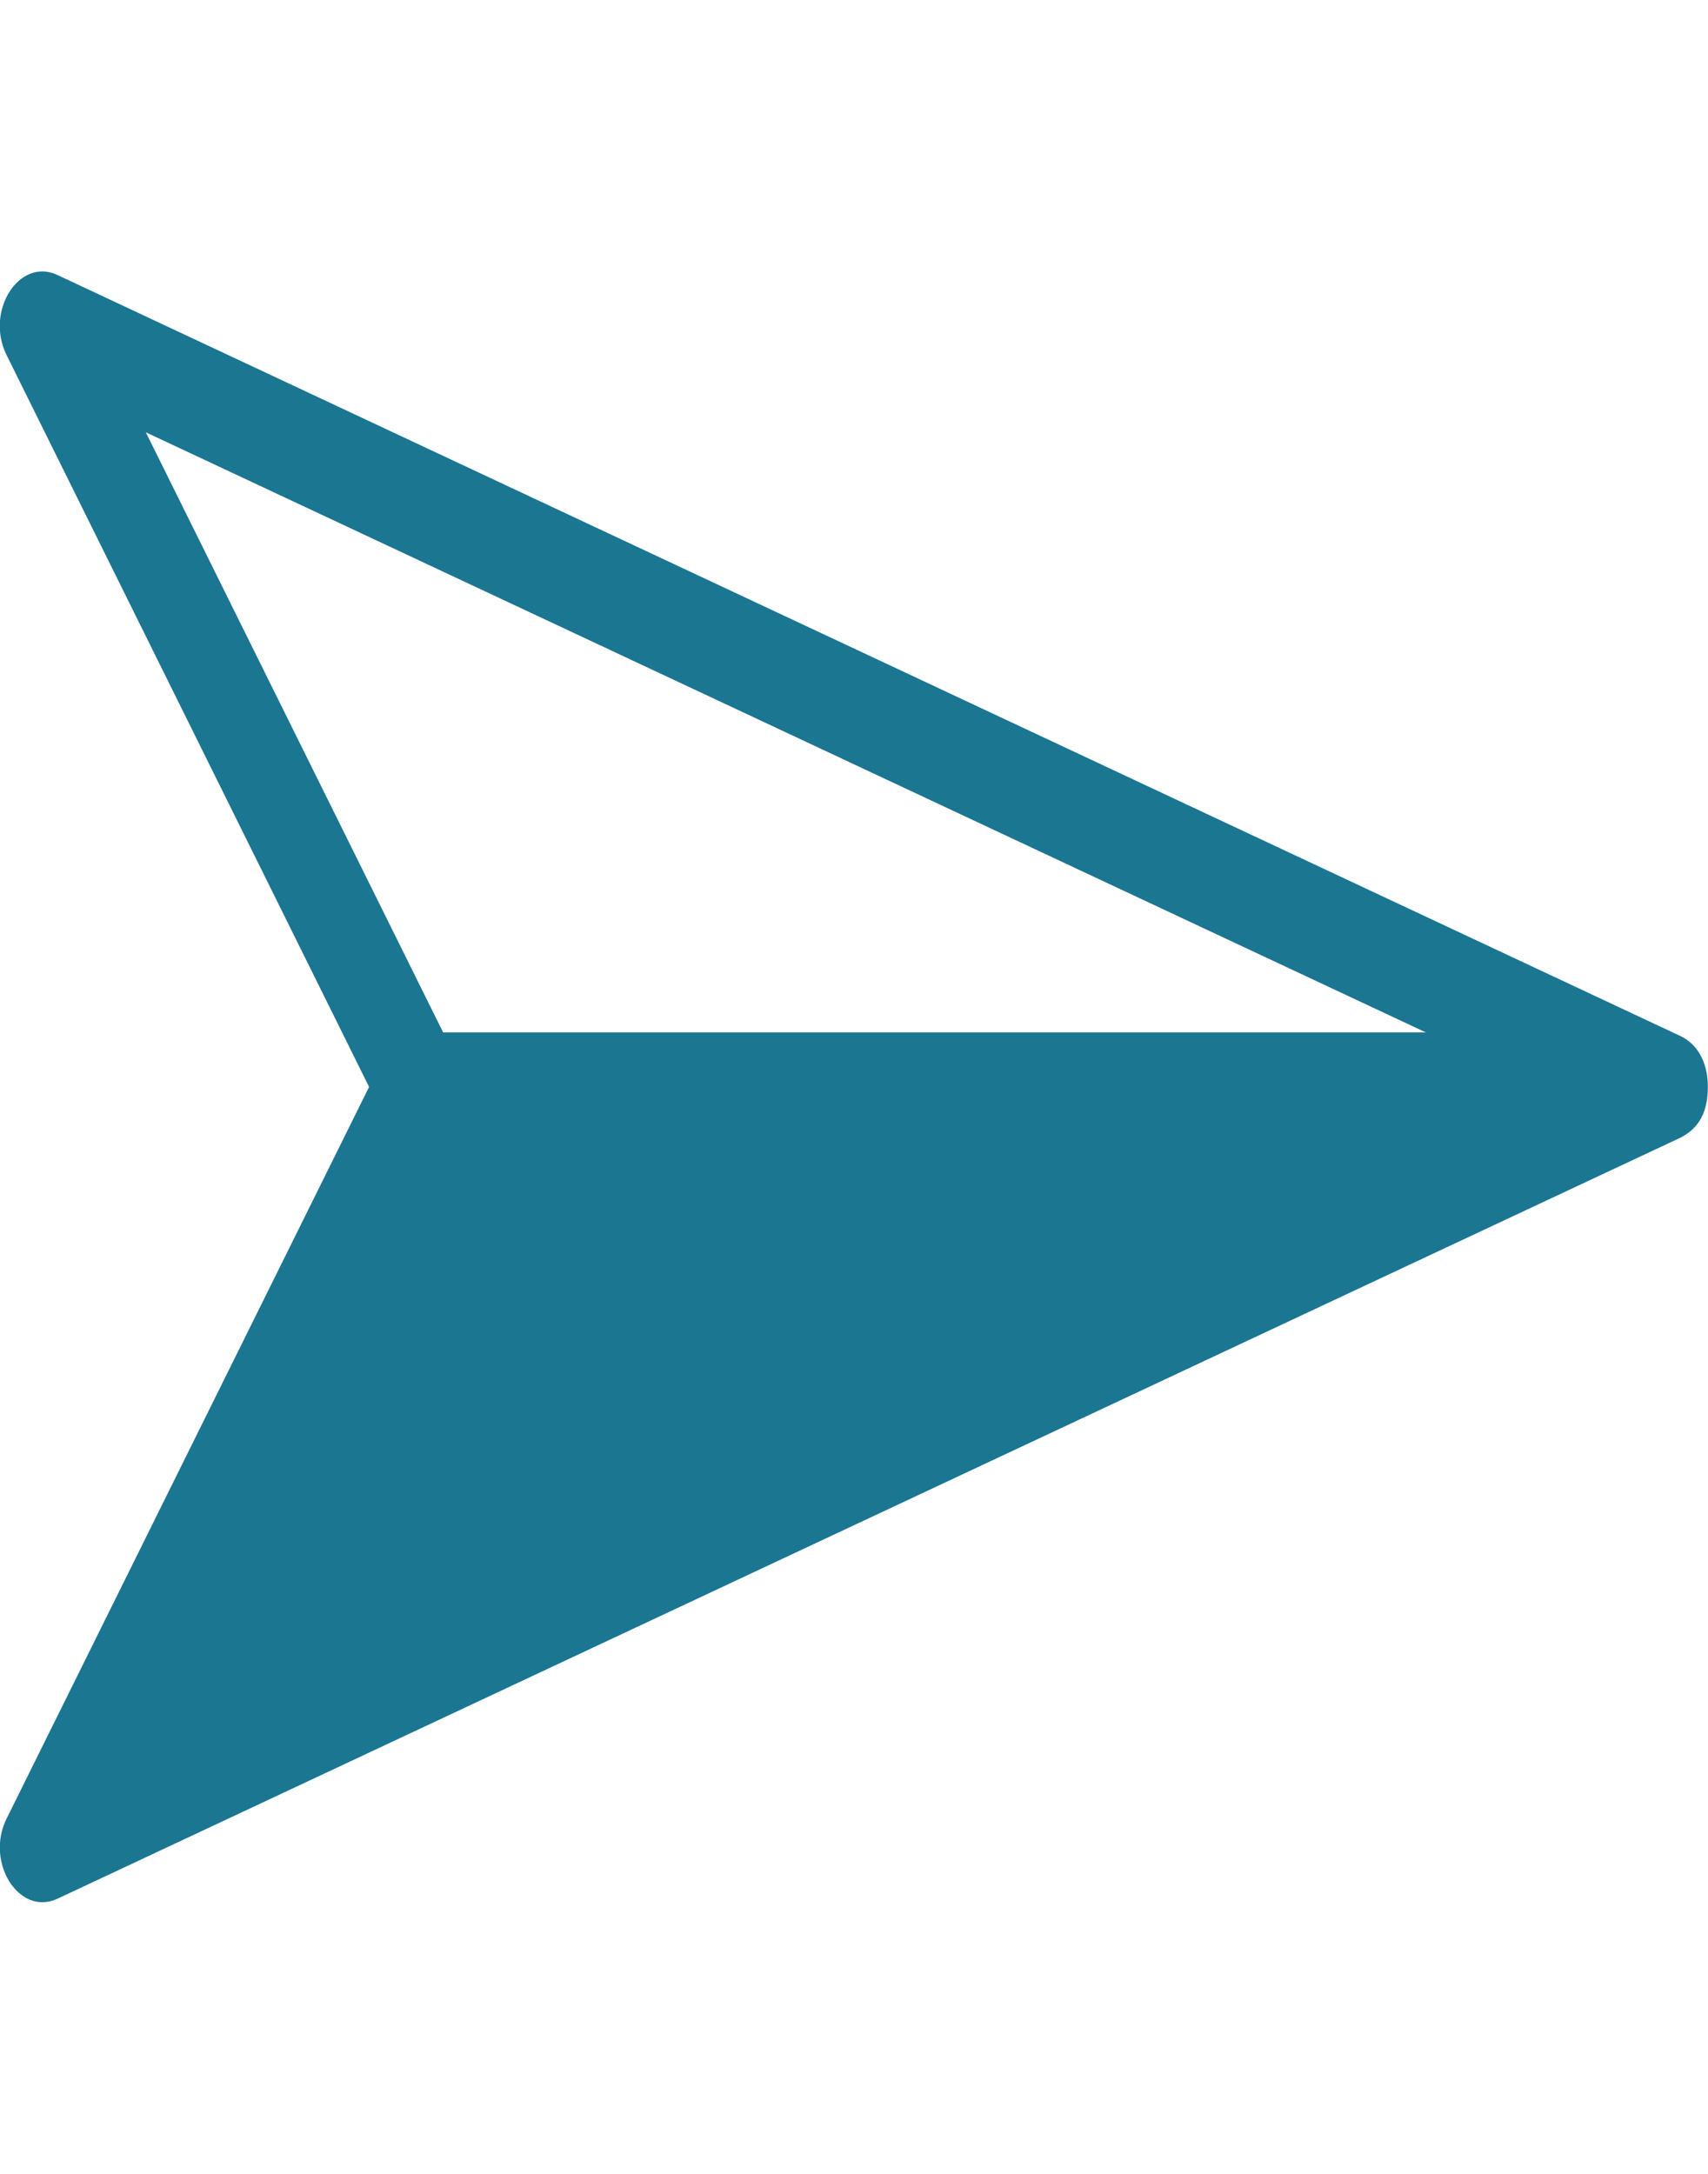 <svg width="11" height="14" viewBox="0 0 11 14" fill="none" xmlns="http://www.w3.org/2000/svg">
<g clip-path="url(#clip0_1066_5668)">
<path fill-rule="evenodd" clip-rule="evenodd" d="M10.82 6.671L0.37 1.771C0.124 1.655 -0.098 2.003 0.042 2.286L2.377 7L0.042 11.713C-0.097 11.995 0.124 12.343 0.37 12.228L10.82 7.328C10.943 7.266 10.999 7.162 10.999 6.999C10.999 6.836 10.928 6.721 10.82 6.671ZM9.183 6.649L2.854 6.649L0.939 2.784L9.183 6.649Z" fill="#1B7692"/>
</g>
<defs>
<clipPath id="clip0_1066_5668">
<rect width="14" height="11" fill="white" transform="matrix(0 1 -1 0 11 0)"/>
</clipPath>
</defs>
</svg>
